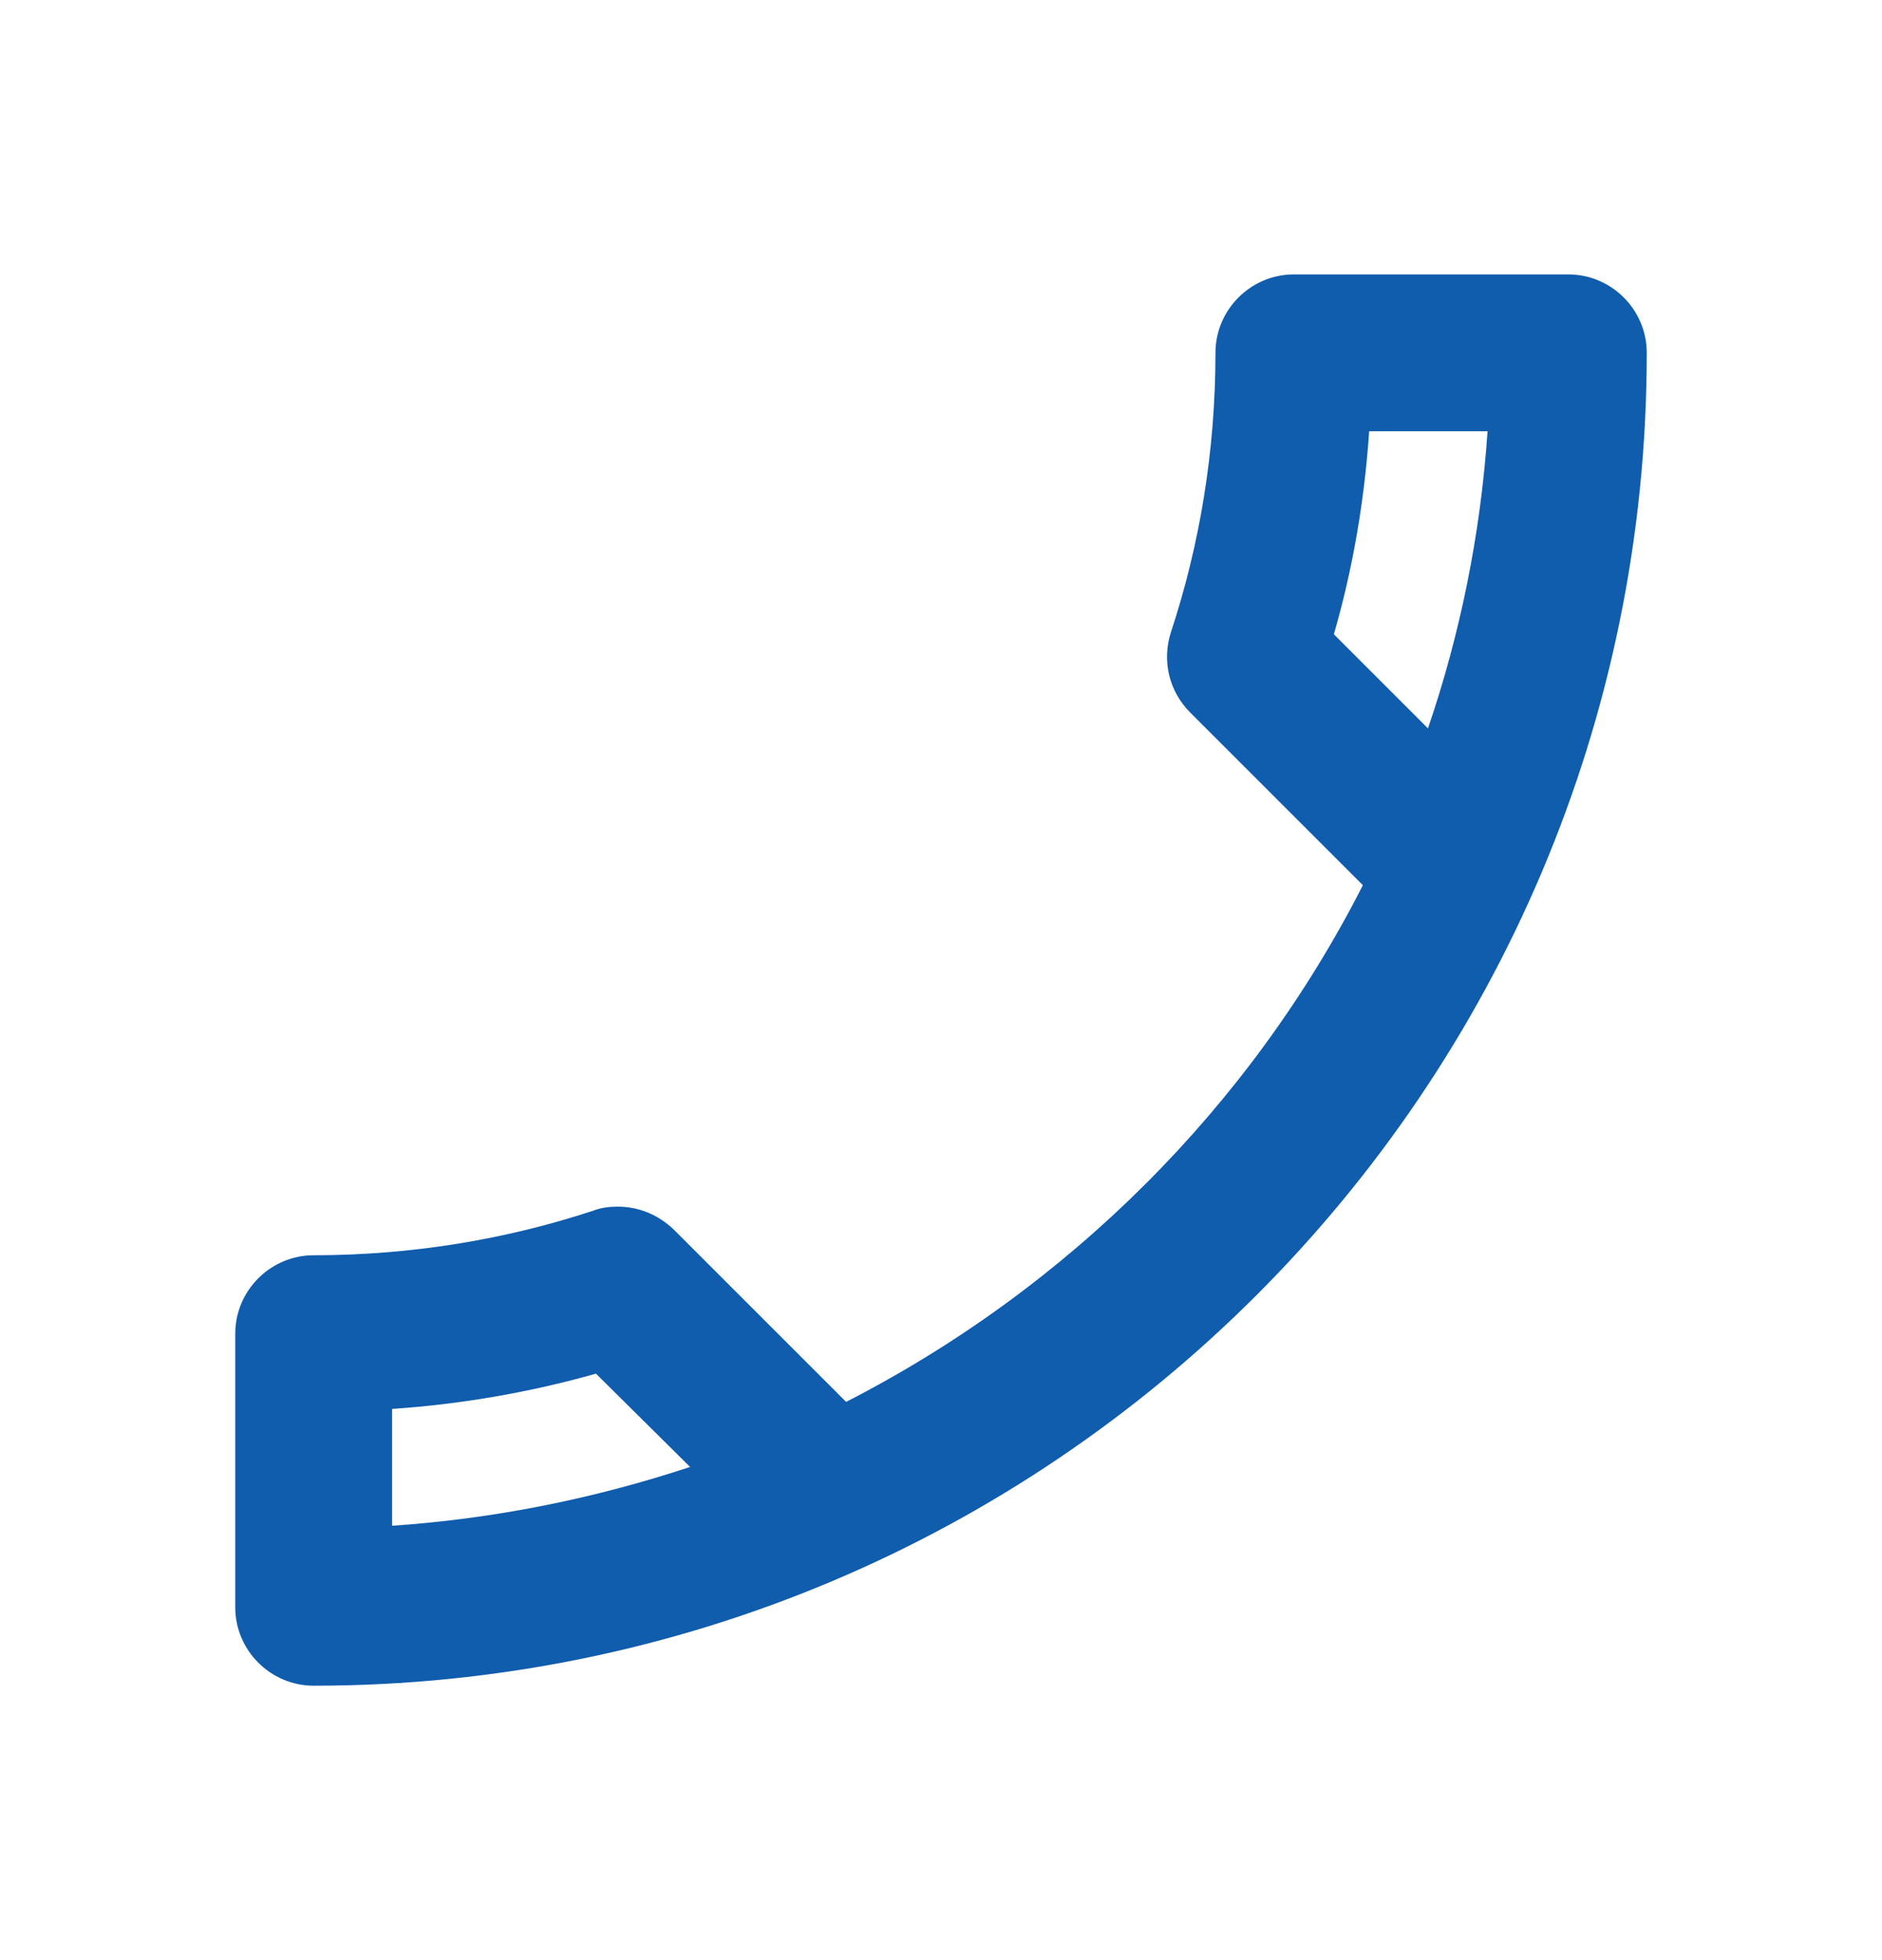 <svg width="24" height="25" viewBox="0 0 24 25" fill="none" xmlns="http://www.w3.org/2000/svg">
<path d="M17.46 5.5C17.4 6.39 17.25 7.26 17.01 8.09L18.21 9.29C18.62 8.09 18.88 6.82 18.97 5.5H17.46ZM7.6 17.52C6.75 17.76 5.88 17.91 5 17.97V19.46C6.32 19.37 7.59 19.11 8.8 18.71L7.6 17.52ZM16.5 3.5H20C20.55 3.5 21 3.95 21 4.5C21 13.89 13.39 21.5 4 21.5C3.45 21.5 3 21.05 3 20.5V17.01C3 16.46 3.45 16.01 4 16.01C5.24 16.01 6.45 15.81 7.57 15.44C7.67 15.4 7.78 15.39 7.88 15.39C8.14 15.39 8.39 15.49 8.59 15.68L10.79 17.88C13.62 16.43 15.94 14.12 17.38 11.29L15.18 9.09C14.9 8.81 14.82 8.42 14.93 8.07C15.3 6.95 15.5 5.75 15.5 4.5C15.5 3.95 15.95 3.5 16.5 3.5Z" fill="#105CAD"/>
</svg>
